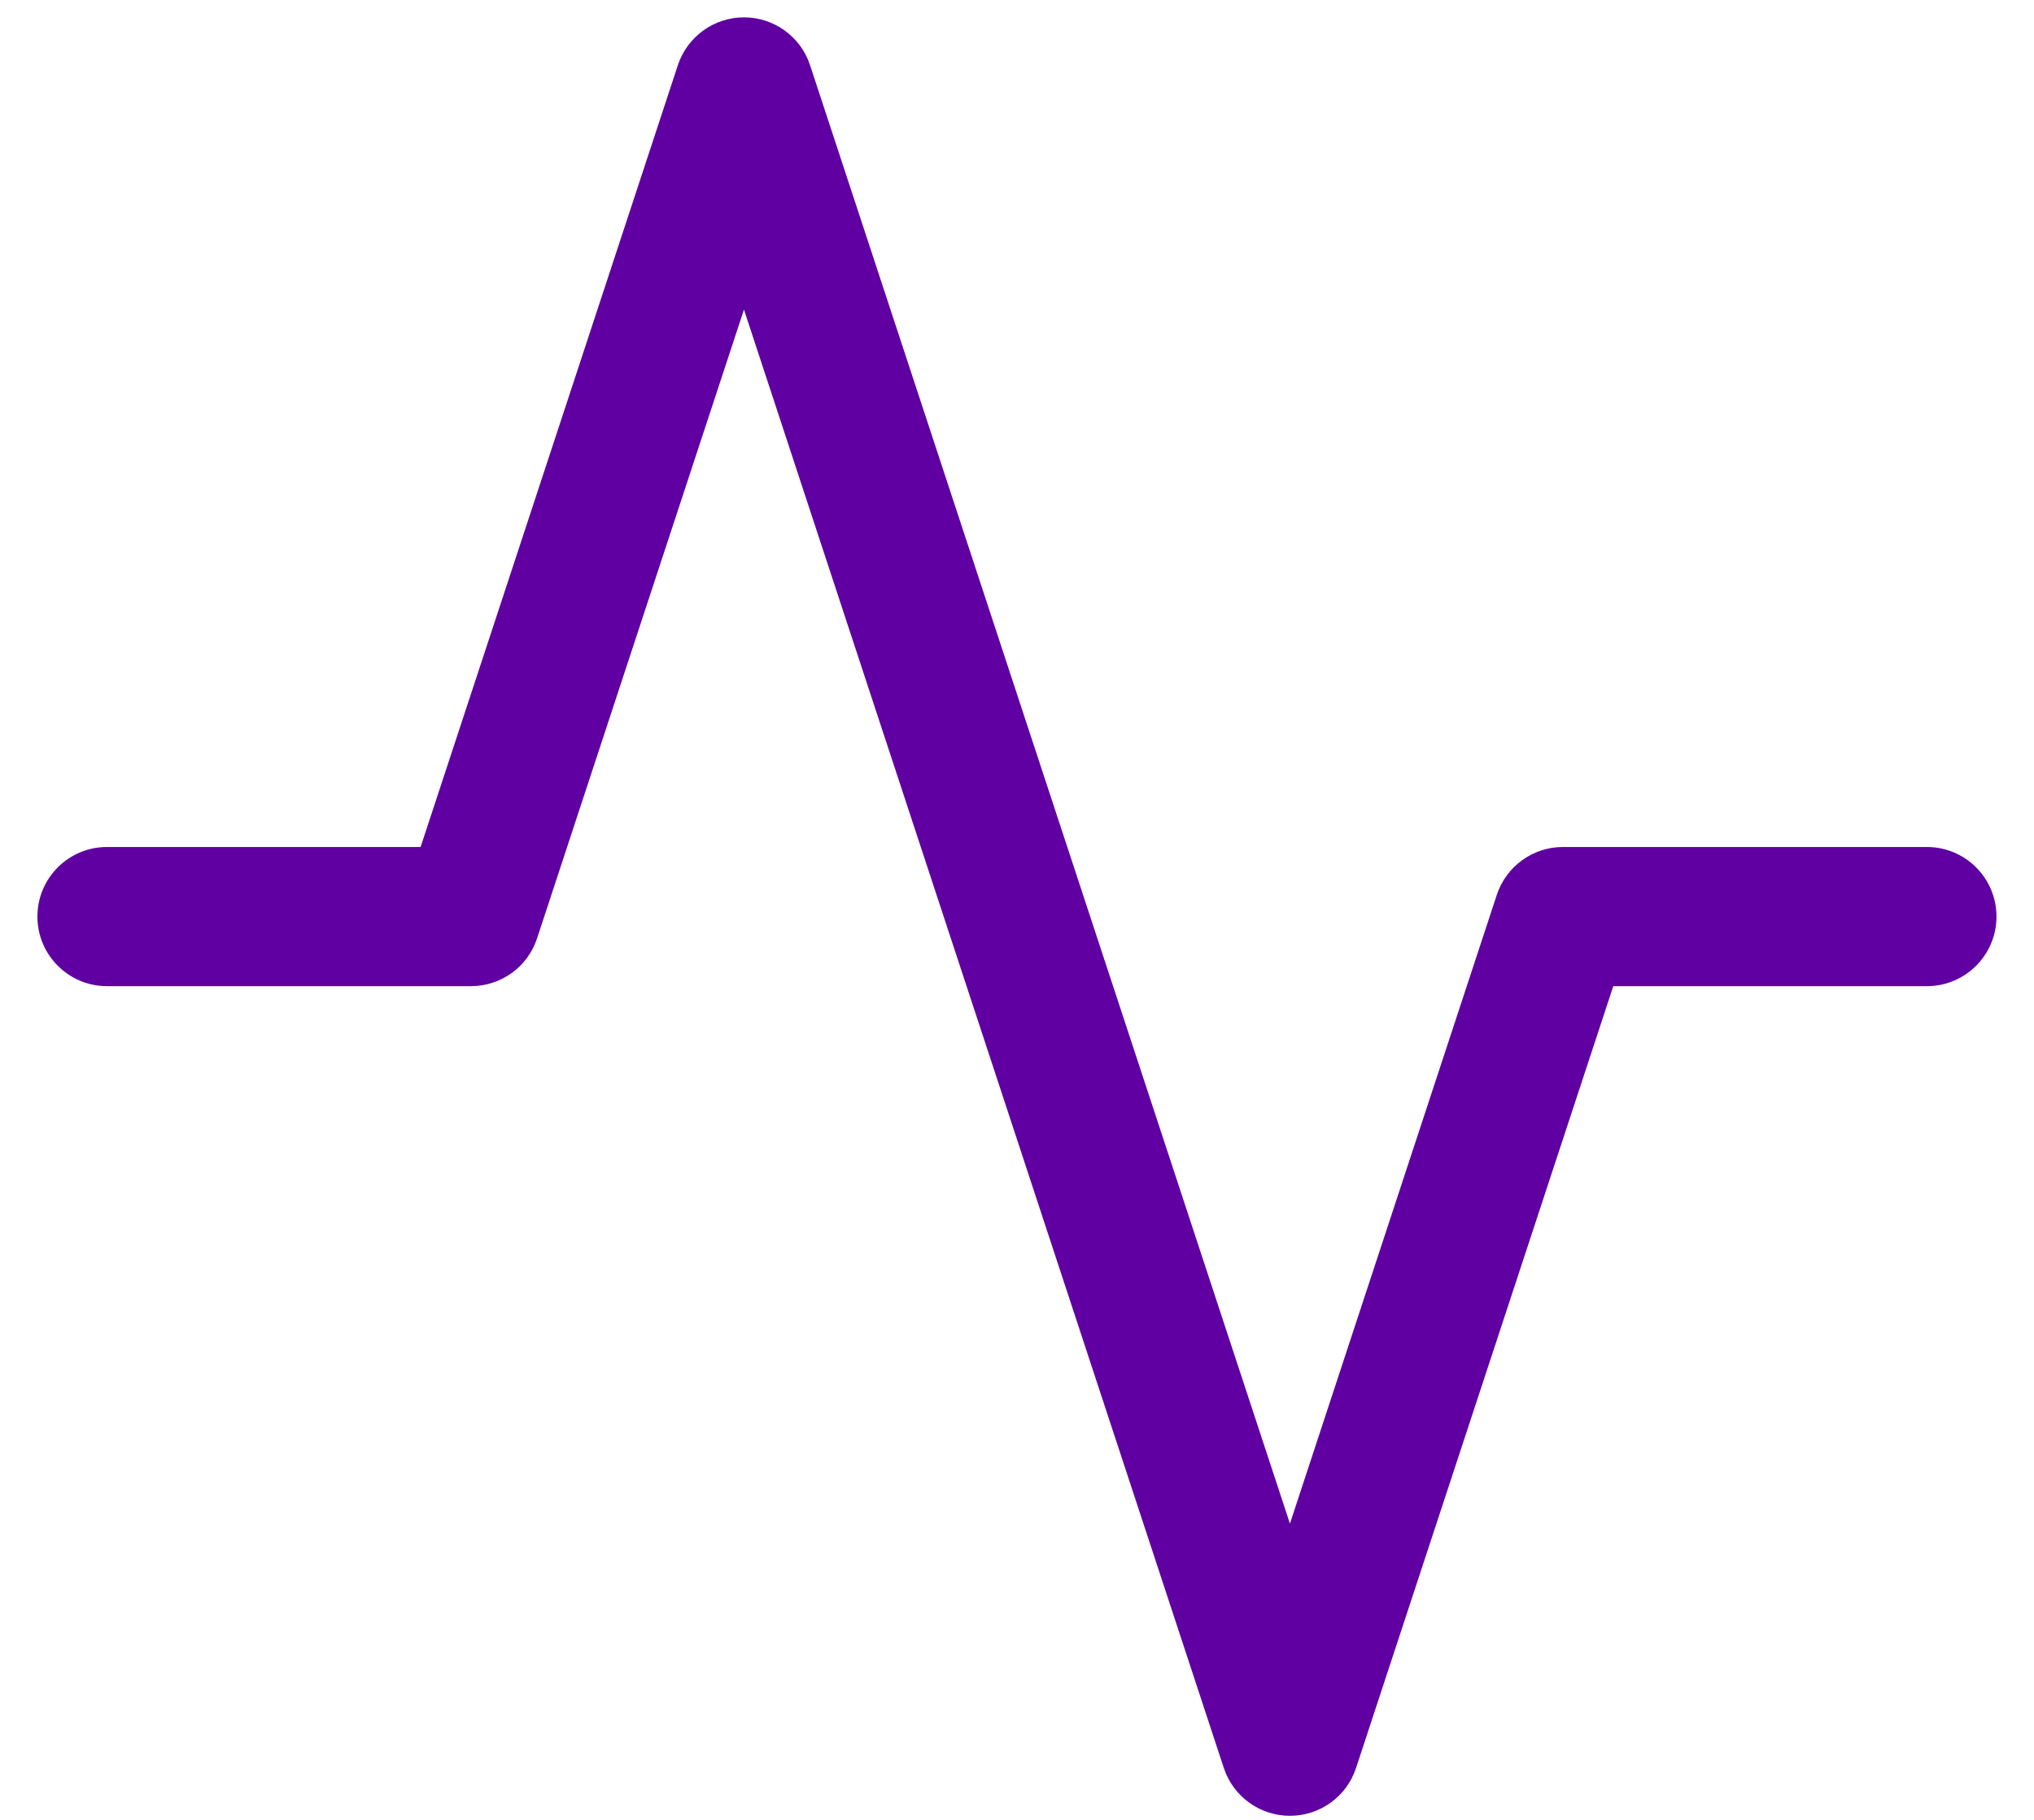 <svg width="38" height="34" viewBox="0 0 38 34" fill="none" xmlns="http://www.w3.org/2000/svg">
<path fill-rule="evenodd" clip-rule="evenodd" d="M13.899 0.324C14.461 0.324 14.959 0.685 15.134 1.218L24.099 28.465L27.964 16.718C28.14 16.185 28.638 15.824 29.199 15.824H35.999C36.717 15.824 37.299 16.406 37.299 17.124C37.299 17.842 36.717 18.424 35.999 18.424H30.14L25.334 33.031C25.159 33.564 24.661 33.924 24.099 33.924C23.538 33.924 23.04 33.564 22.864 33.031L13.899 5.784L10.034 17.53C9.859 18.064 9.361 18.424 8.799 18.424H1.999C1.281 18.424 0.699 17.842 0.699 17.124C0.699 16.406 1.281 15.824 1.999 15.824H7.858L12.664 1.218C12.84 0.685 13.338 0.324 13.899 0.324Z" fill="#6000A2"/>
</svg>
